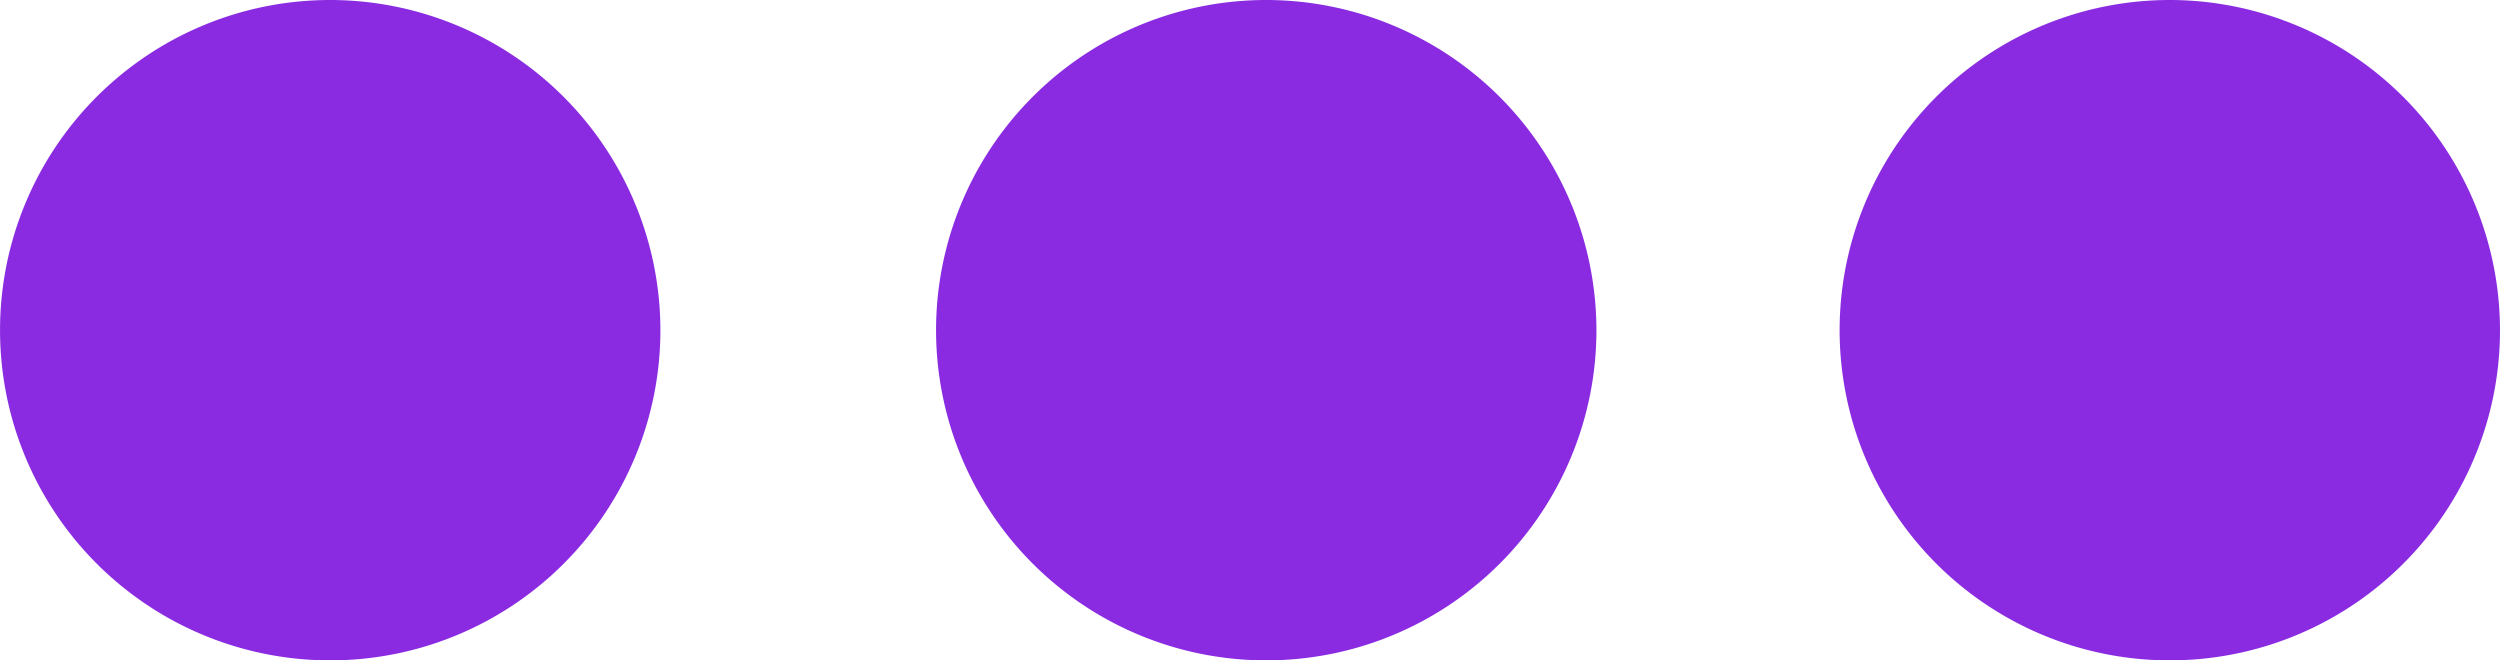 <svg xmlns="http://www.w3.org/2000/svg" viewBox="0 0 800 211.31"><defs><style>.cls-1{fill:#8a2be2;}</style></defs><g id="Layer_2" data-name="Layer 2"><g id="Capa_1" data-name="Capa 1"><path class="cls-1" d="M105.67,0A105.66,105.66,0,1,0,211.33,105.66,105.78,105.78,0,0,0,105.67,0Z"/><path class="cls-1" d="M405.18,0A105.66,105.66,0,1,0,510.86,105.66,105.78,105.78,0,0,0,405.18,0Z"/><path class="cls-1" d="M694.35,0A105.66,105.66,0,1,0,800,105.66,105.79,105.79,0,0,0,694.35,0Z"/></g></g></svg>